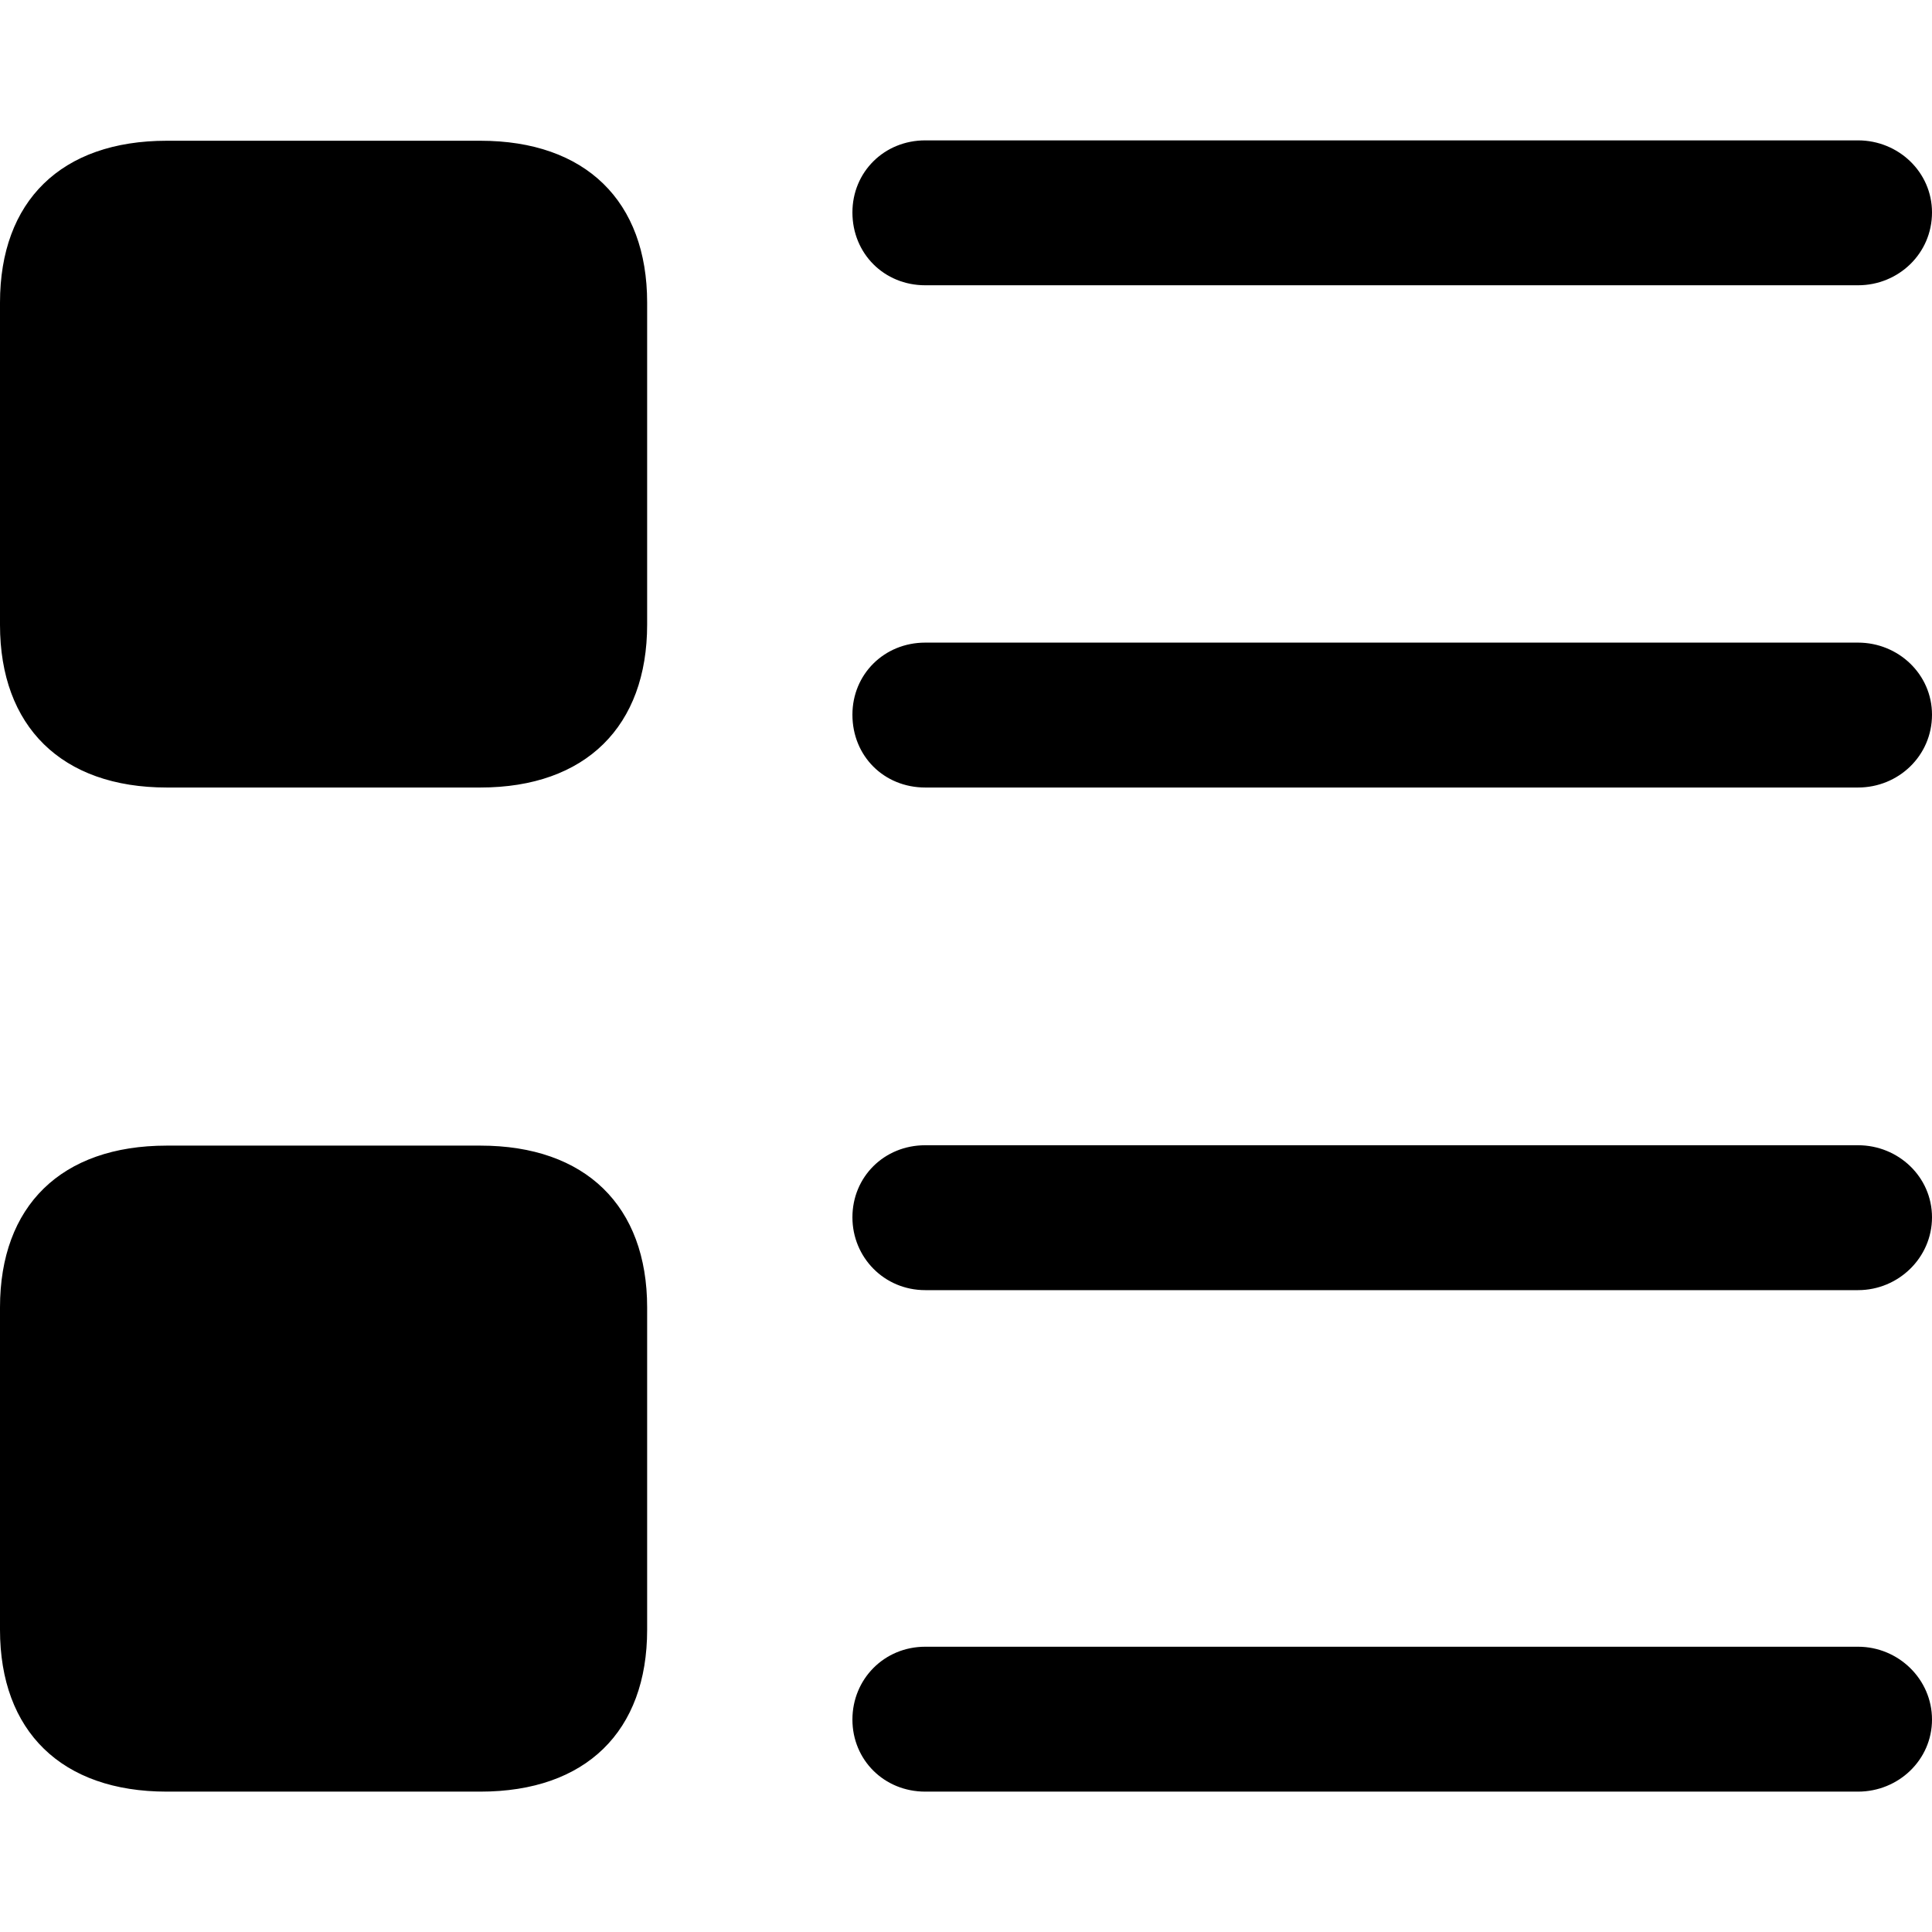 <?xml version="1.0" ?><!-- Generator: Adobe Illustrator 25.0.0, SVG Export Plug-In . SVG Version: 6.00 Build 0)  --><svg xmlns="http://www.w3.org/2000/svg" xmlns:xlink="http://www.w3.org/1999/xlink" version="1.1" id="Layer_1" x="0px" y="0px" viewBox="0 0 512 512" style="enable-background:new 0 0 512 512;" xml:space="preserve">
<path d="M44.2,208.7h83.1c28,0,44.2-16.3,44.2-43.2V80.2c0-26.9-16.3-42.9-44.2-42.9H44.2c-28,0-44.2,16-44.2,42.9v85.4  C0,192.5,16.3,208.7,44.2,208.7z M245.2,75.6h247.2c10.7,0,19.6-8.4,19.6-19.3c0-10.7-8.9-19.1-19.6-19.1H245.2  c-10.9,0-19.3,8.4-19.3,19.1C225.9,67.2,234.3,75.6,245.2,75.6z M245.2,208.7h247.2c10.7,0,19.6-8.4,19.6-19.3  c0-10.7-8.9-19.1-19.6-19.1H245.2c-10.9,0-19.3,8.4-19.3,19.1C225.9,200.4,234.3,208.7,245.2,208.7z M44.2,474.8h83.1  c28,0,44.2-16,44.2-42.9v-85.4c0-26.9-16.3-42.9-44.2-42.9H44.2c-28,0-44.2,16-44.2,42.9v85.4C0,458.8,16.3,474.8,44.2,474.8z   M245.2,341.9h247.2c10.7,0,19.6-8.6,19.6-19.3c0-10.7-8.9-19.1-19.6-19.1H245.2c-10.9,0-19.3,8.4-19.3,19.1  C225.9,333.2,234.3,341.9,245.2,341.9z M245.2,474.8h247.2c10.7,0,19.6-8.4,19.6-19.1s-8.9-19.3-19.6-19.3H245.2  c-10.9,0-19.3,8.6-19.3,19.3S234.3,474.8,245.2,474.8z"/>
</svg>